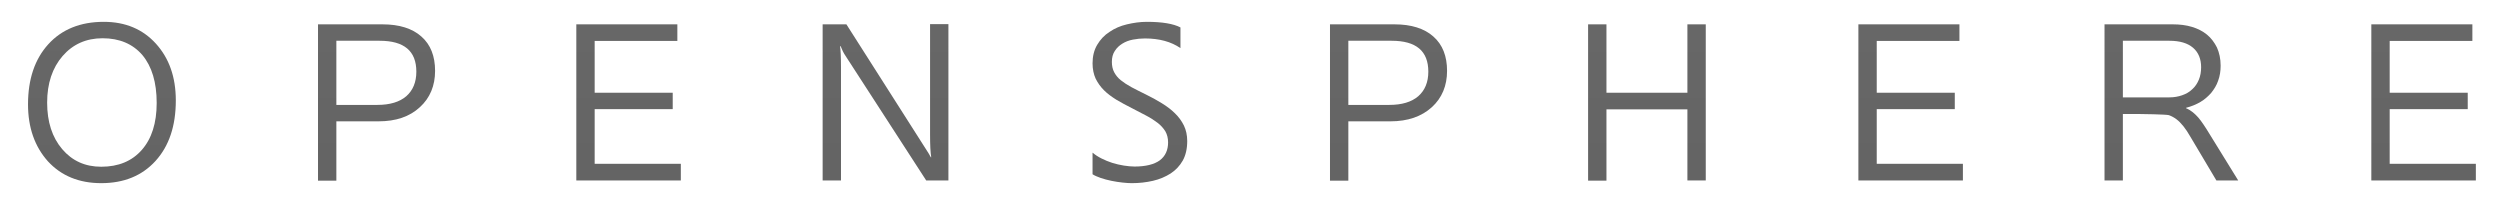 <?xml version="1.0" encoding="utf-8"?>
<!-- Generator: Adobe Illustrator 22.0.0, SVG Export Plug-In . SVG Version: 6.00 Build 0)  -->
<svg version="1.1" id="Layer_1" xmlns="http://www.w3.org/2000/svg" xmlns:xlink="http://www.w3.org/1999/xlink" x="0px" y="0px"
	 viewBox="0 0 1294 106" enable-background="new 0 0 1294 106" xml:space="preserve">
<g>
	<linearGradient id="SVGID_1_" gradientUnits="userSpaceOnUse" x1="52.752" y1="165.052" x2="52.752" y2="-42.907">
		<stop  offset="2.544529e-02" style="stop-color:#616161"/>
		<stop  offset="0.959" style="stop-color:#696969"/>
	</linearGradient>
	<path fill="url(#SVGID_1_)" d="M52.4,94.8c-11.5,0-20.7-3.8-27.6-11.3C18,75.9,14.5,66.1,14.5,54c0-13,3.5-23.4,10.5-31.1
		c7-7.7,16.6-11.6,28.7-11.6c11.2,0,20.2,3.8,27,11.3S91,39.8,91,52c0,13.2-3.5,23.6-10.5,31.3C73.5,91,64.1,94.8,52.4,94.8z
		 M53.1,19.8c-8.5,0-15.4,3.1-20.7,9.2c-5.3,6.1-8,14.2-8,24.1c0,10,2.6,18,7.8,24.1c5.2,6.1,11.9,9.1,20.2,9.1
		c8.9,0,15.9-2.9,21-8.7c5.1-5.8,7.7-13.9,7.7-24.3c0-10.7-2.5-18.9-7.4-24.8C68.7,22.7,61.8,19.8,53.1,19.8z"/>
	<linearGradient id="SVGID_2_" gradientUnits="userSpaceOnUse" x1="195.004" y1="161.422" x2="195.004" y2="-39.8">
		<stop  offset="2.544529e-02" style="stop-color:#616161"/>
		<stop  offset="0.959" style="stop-color:#696969"/>
	</linearGradient>
	<path fill="url(#SVGID_2_)" d="M174.1,62.9v30.6h-9.5V12.6h33.4c8.6,0,15.4,2.1,20.1,6.3c4.8,4.2,7.1,10.2,7.1,17.8
		s-2.6,14-7.9,18.8c-5.3,4.9-12.4,7.3-21.4,7.3H174.1z M174.1,21.1v33.2h21.2c6.5,0,11.5-1.5,15-4.5c3.4-3,5.2-7.2,5.2-12.7
		c0-10.7-6.3-16-19-16H174.1z"/>
	<linearGradient id="SVGID_3_" gradientUnits="userSpaceOnUse" x1="325.384" y1="161.422" x2="325.384" y2="-39.8">
		<stop  offset="2.544529e-02" style="stop-color:#616161"/>
		<stop  offset="0.959" style="stop-color:#696969"/>
	</linearGradient>
	<path fill="url(#SVGID_3_)" d="M352.4,93.4h-54.1V12.6h52.3v8.6h-42.8V48h40.4v8.5h-40.4v28.3h44.6V93.4z"/>
	<linearGradient id="SVGID_4_" gradientUnits="userSpaceOnUse" x1="458.358" y1="161.422" x2="458.358" y2="-39.8">
		<stop  offset="2.544529e-02" style="stop-color:#616161"/>
		<stop  offset="0.959" style="stop-color:#696969"/>
	</linearGradient>
	<path fill="url(#SVGID_4_)" d="M491,93.4h-11.6L437.7,29c-1.1-1.6-1.9-3.3-2.6-5.1h-0.3c0.3,1.7,0.5,5.4,0.5,11.1v58.4h-9.5V12.6
		h12.3L478.5,76c1.7,2.6,2.8,4.4,3.3,5.4h0.2c-0.4-2.3-0.6-6.3-0.6-11.9v-57h9.5V93.4z"/>
	<linearGradient id="SVGID_5_" gradientUnits="userSpaceOnUse" x1="590.053" y1="165.052" x2="590.053" y2="-42.907">
		<stop  offset="2.544529e-02" style="stop-color:#616161"/>
		<stop  offset="0.959" style="stop-color:#696969"/>
	</linearGradient>
	<path fill="url(#SVGID_5_)" d="M565.5,90.2V79c1.3,1.1,2.8,2.1,4.6,3c1.8,0.9,3.7,1.7,5.6,2.3c2,0.6,4,1.1,6,1.4
		c2,0.3,3.8,0.5,5.5,0.5c5.8,0,10.2-1.1,13.1-3.2c2.9-2.2,4.3-5.3,4.3-9.3c0-2.2-0.5-4.1-1.4-5.7c-1-1.6-2.3-3.1-4-4.4
		c-1.7-1.3-3.7-2.6-6-3.8c-2.3-1.2-4.8-2.5-7.5-3.9c-2.8-1.4-5.5-2.9-7.9-4.3c-2.4-1.5-4.6-3.1-6.4-4.9c-1.8-1.8-3.2-3.8-4.3-6
		c-1-2.2-1.6-4.9-1.6-7.9c0-3.7,0.8-6.9,2.4-9.6c1.6-2.7,3.7-5,6.4-6.7c2.6-1.8,5.6-3.1,9-3.9s6.8-1.3,10.3-1.3c8,0,13.8,1,17.4,2.9
		v10.7c-4.8-3.3-10.9-5-18.4-5c-2.1,0-4.1,0.2-6.2,0.6c-2.1,0.4-3.9,1.1-5.5,2.1c-1.6,1-2.9,2.2-3.9,3.8c-1,1.5-1.5,3.4-1.5,5.6
		c0,2.1,0.4,3.9,1.2,5.4c0.8,1.5,1.9,2.9,3.4,4.1c1.5,1.2,3.3,2.4,5.5,3.6c2.2,1.2,4.7,2.4,7.5,3.8c2.9,1.4,5.6,2.9,8.2,4.5
		c2.6,1.6,4.9,3.3,6.8,5.2c2,1.9,3.5,4,4.7,6.4c1.1,2.3,1.7,5,1.7,8c0,4-0.8,7.4-2.3,10.1c-1.6,2.8-3.7,5-6.3,6.7
		c-2.7,1.7-5.7,3-9.2,3.8c-3.5,0.8-7.1,1.2-10.9,1.2c-1.3,0-2.9-0.1-4.7-0.3c-1.9-0.2-3.8-0.5-5.8-0.9c-2-0.4-3.8-0.9-5.6-1.5
		C568,91.5,566.6,90.9,565.5,90.2z"/>
	<linearGradient id="SVGID_6_" gradientUnits="userSpaceOnUse" x1="718.797" y1="161.422" x2="718.797" y2="-39.8">
		<stop  offset="2.544529e-02" style="stop-color:#616161"/>
		<stop  offset="0.959" style="stop-color:#696969"/>
	</linearGradient>
	<path fill="url(#SVGID_6_)" d="M697.9,62.9v30.6h-9.5V12.6h33.4c8.6,0,15.4,2.1,20.1,6.3c4.8,4.2,7.1,10.2,7.1,17.8
		s-2.6,14-7.9,18.8s-12.4,7.3-21.4,7.3H697.9z M697.9,21.1v33.2h21.2c6.5,0,11.5-1.5,15-4.5c3.4-3,5.2-7.2,5.2-12.7
		c0-10.7-6.3-16-19-16H697.9z"/>
	<linearGradient id="SVGID_7_" gradientUnits="userSpaceOnUse" x1="852.532" y1="161.422" x2="852.532" y2="-39.8">
		<stop  offset="2.544529e-02" style="stop-color:#616161"/>
		<stop  offset="0.959" style="stop-color:#696969"/>
	</linearGradient>
	<path fill="url(#SVGID_7_)" d="M882.9,93.4h-9.5V56.6h-41.9v36.9h-9.5V12.6h9.5V48h41.9V12.6h9.5V93.4z"/>
	<linearGradient id="SVGID_8_" gradientUnits="userSpaceOnUse" x1="988.946" y1="161.422" x2="988.946" y2="-39.8">
		<stop  offset="2.544529e-02" style="stop-color:#616161"/>
		<stop  offset="0.959" style="stop-color:#696969"/>
	</linearGradient>
	<path fill="url(#SVGID_8_)" d="M1016,93.4h-54.1V12.6h52.3v8.6h-42.8V48h40.4v8.5h-40.4v28.3h44.6V93.4z"/>
	<linearGradient id="SVGID_9_" gradientUnits="userSpaceOnUse" x1="1123.922" y1="161.422" x2="1123.922" y2="-39.8">
		<stop  offset="2.544529e-02" style="stop-color:#616161"/>
		<stop  offset="0.959" style="stop-color:#696969"/>
	</linearGradient>
	<path fill="url(#SVGID_9_)" d="M1158.5,93.4h-11.3l-13.5-22.7c-1.2-2.1-2.4-3.9-3.6-5.4c-1.2-1.5-2.4-2.7-3.6-3.6
		c-1.2-0.9-2.5-1.6-3.9-2.1c-1.4-0.4-14.2-0.6-16-0.6h-7.8v34.4h-9.5V12.6h35.4c3.5,0,6.8,0.4,9.8,1.3c3,0.9,5.6,2.2,7.8,4
		c2.2,1.8,3.9,4.1,5.2,6.7c1.2,2.7,1.9,5.8,1.9,9.4c0,2.8-0.4,5.4-1.3,7.8c-0.8,2.4-2.1,4.4-3.6,6.3c-1.6,1.8-3.4,3.4-5.6,4.7
		c-2.2,1.3-4.7,2.3-7.4,3v0.2c1.4,0.6,2.5,1.3,3.5,2.1c1,0.8,1.9,1.7,2.8,2.7c0.9,1.1,1.8,2.2,2.7,3.6c0.9,1.3,1.9,2.9,3,4.7
		L1158.5,93.4z M1098.8,21.1v29.3h24.1c2.4,0,4.6-0.4,6.6-1.1c2-0.7,3.8-1.7,5.2-3.1c1.5-1.3,2.6-3,3.4-4.9c0.8-1.9,1.2-4.1,1.2-6.5
		c0-4.3-1.4-7.7-4.2-10.1c-2.8-2.4-6.9-3.6-12.2-3.6H1098.8z"/>
	<linearGradient id="SVGID_10_" gradientUnits="userSpaceOnUse" x1="1254.443" y1="161.422" x2="1254.443" y2="-39.8">
		<stop  offset="2.544529e-02" style="stop-color:#616161"/>
		<stop  offset="0.959" style="stop-color:#696969"/>
	</linearGradient>
	<path fill="url(#SVGID_10_)" d="M1281.5,93.4h-54.1V12.6h52.3v8.6h-42.8V48h40.4v8.5h-40.4v28.3h44.6V93.4z"/>
</g>
</svg>
